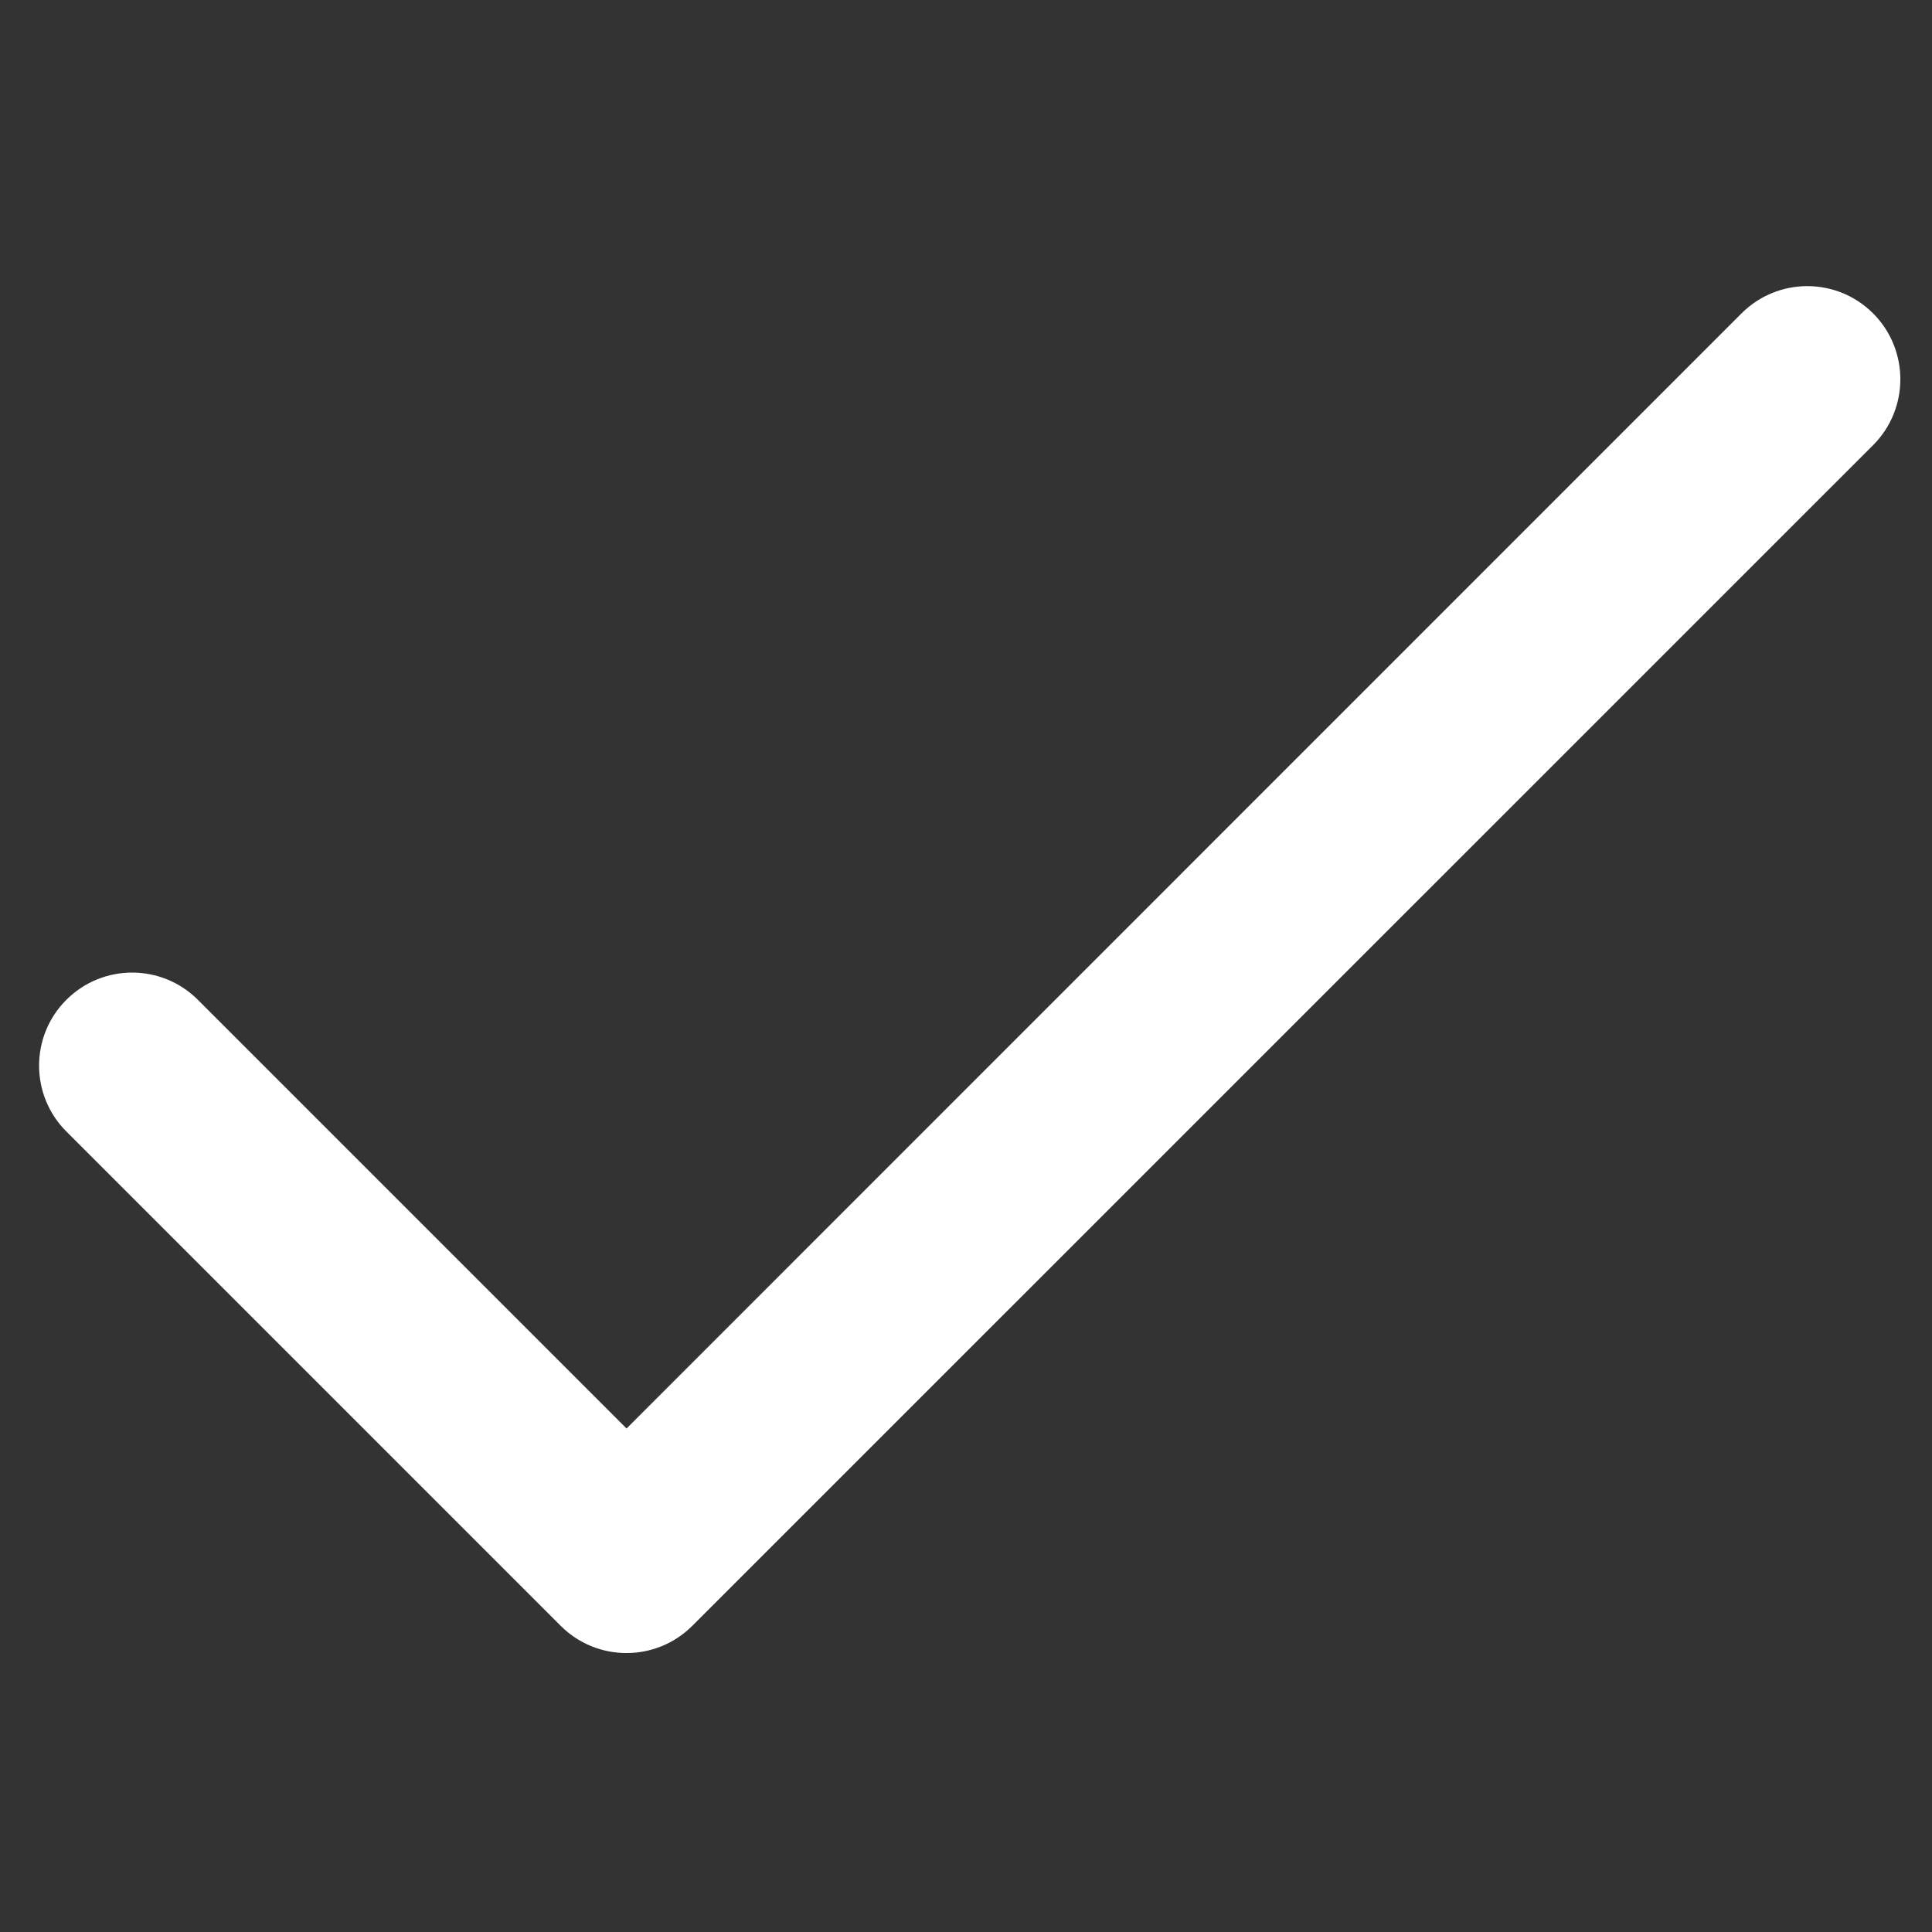 <svg width="13" height="13" viewBox="0 0 13 13" fill="none" xmlns="http://www.w3.org/2000/svg">
<rect x="0" y="0" width="13" height="13" fill="#333333" stroke="none"/>
<g clip-path="url(#clip0_1806_1243)">
<path d="M12.604 2.109C12.359 1.864 11.963 1.864 11.718 2.109L4.216 9.612L1.332 6.728C1.087 6.483 0.691 6.483 0.446 6.728C0.202 6.972 0.202 7.369 0.446 7.613L3.773 10.94C4.017 11.184 4.414 11.184 4.658 10.94L12.604 2.995C12.848 2.75 12.848 2.354 12.604 2.109Z" fill="white"/>
</g>
<defs>
<clipPath id="clip0_1806_1243">
<rect width="12.524" height="12.524" fill="white" transform="translate(0.263 0.262)"/>
</clipPath>
</defs>
</svg>
